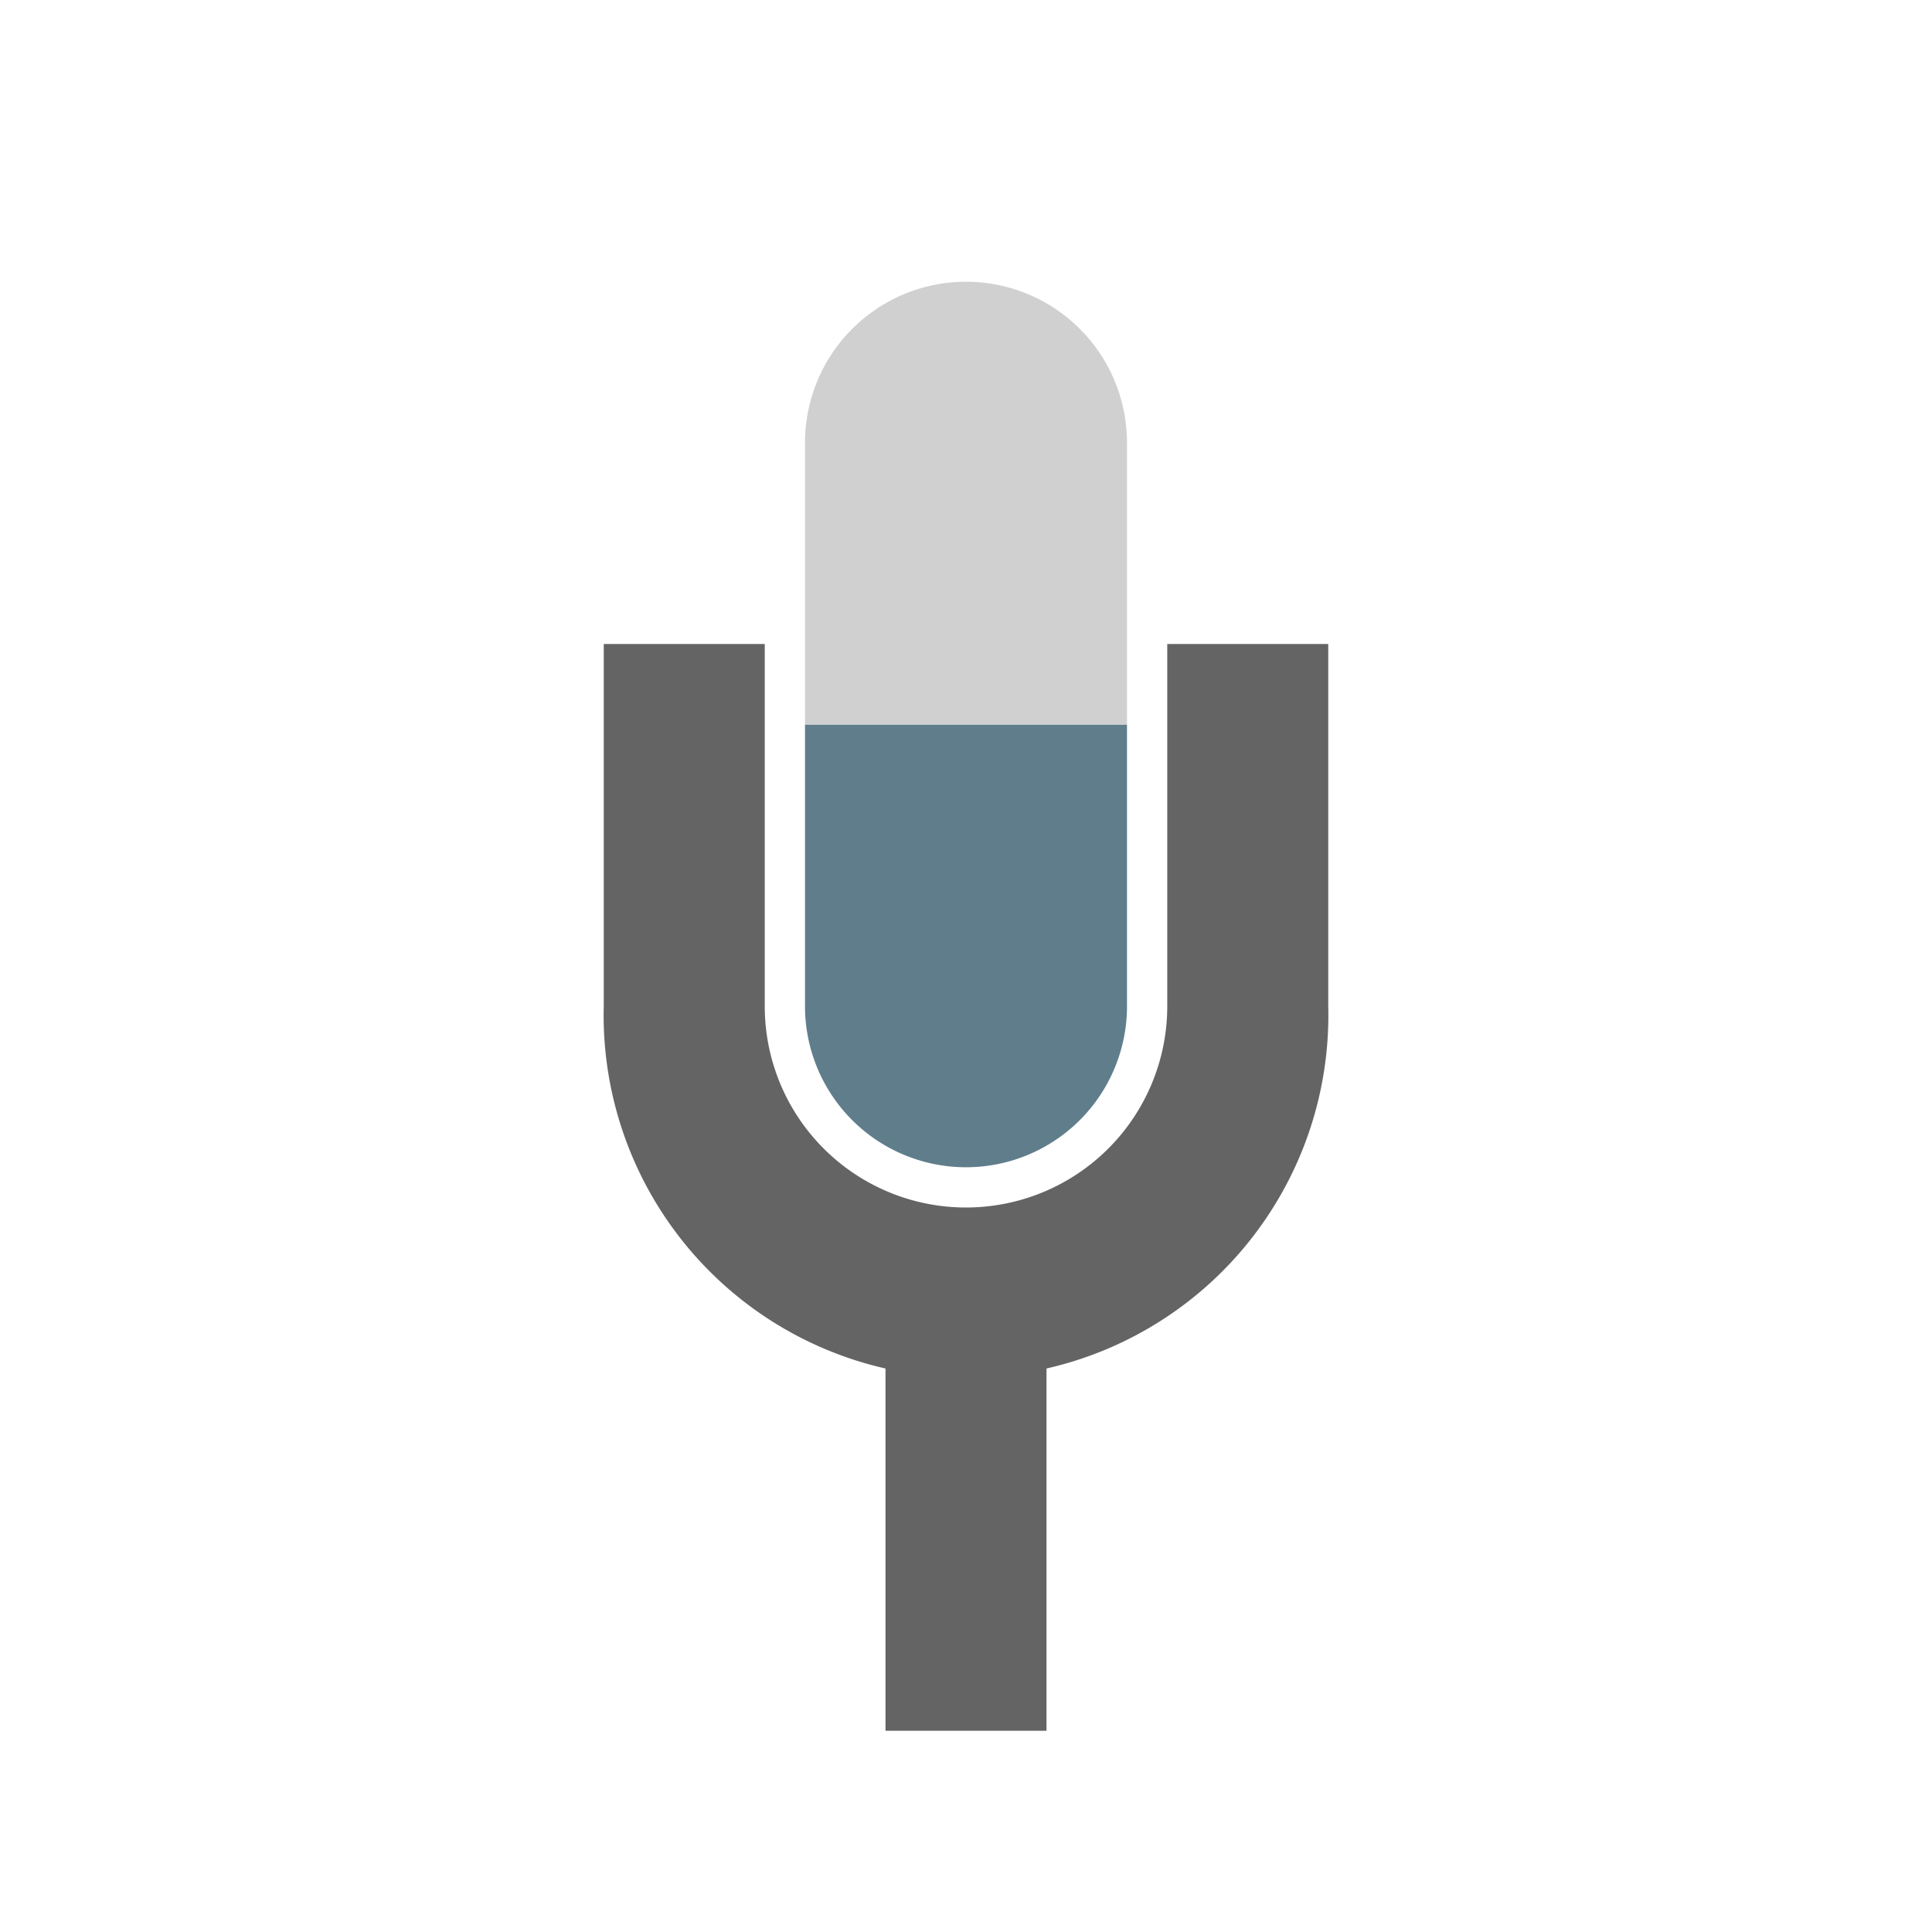 <?xml version="1.0" encoding="UTF-8"?>
<svg xmlns="http://www.w3.org/2000/svg" version="1.1" height="24px" width="24px" viewBox="0 0 192 192">
  <path style="fill:#607D8B;" d="m 112,100 a 16,16 0 0 1 -32,0 l 0,-28  32,0 z"/>
  <path style="fill:#D0D0D0;" d="m 80,72 0,-28  a 16,16 0 0 1 32,0 l 0,28 z"/>
  <path style="fill:#646464;" d="m 104,172 -16,0 0,-36 a 36,36 0 0 1 -28,-36 l 0,-36 16,0 0,36 a 20,20 0 0 0 40,0 l 0,-36 16,0 0,36 a 36,36 0 0 1 -28,36"/>
</svg>
